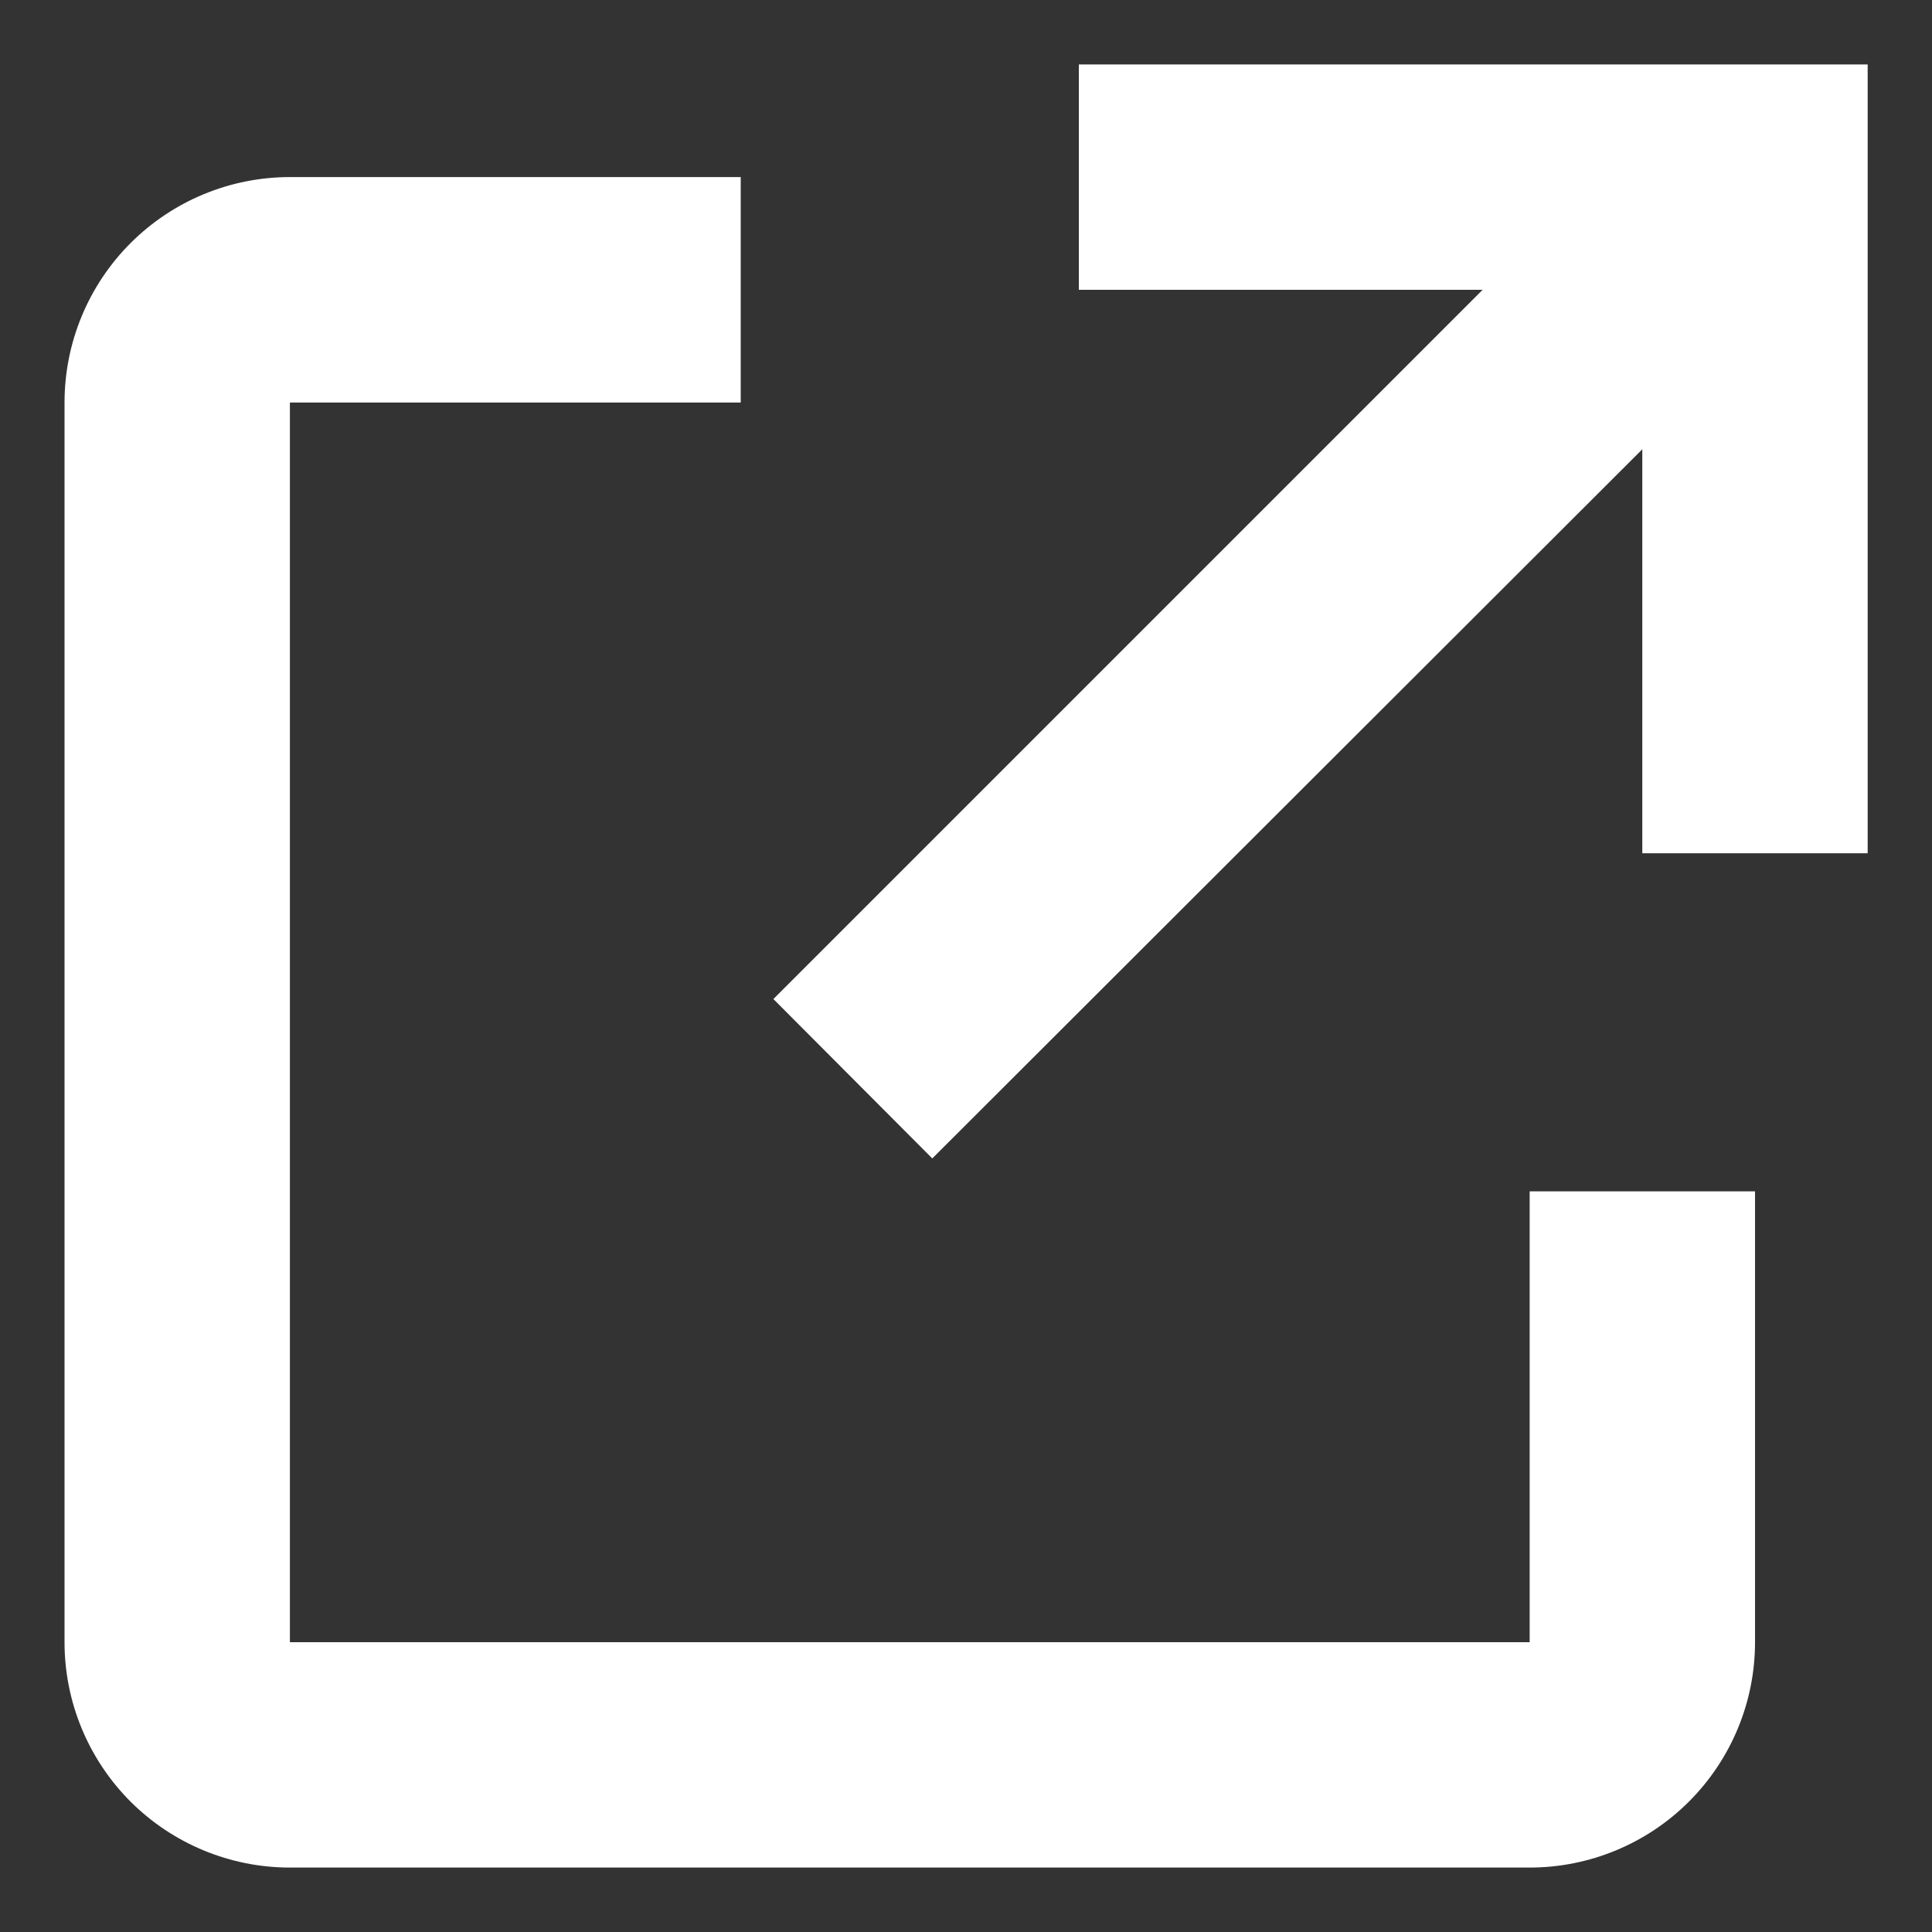 <svg width="20" height="20" viewBox="0 0 20 20" fill="none" xmlns="http://www.w3.org/2000/svg">
<rect x="0" y="0" width="20" height="20" fill="#333333" stroke="none"/>
<path d="M15.835 19.333H3.001C2.382 19.333 1.789 19.087 1.351 18.65C0.914 18.212 0.668 17.619 0.668 17V4.167C0.668 3.548 0.914 2.954 1.351 2.517C1.789 2.079 2.382 1.833 3.001 1.833H7.668V4.167H3.001V17H15.835V12.333H18.168V17C18.168 17.619 17.922 18.212 17.484 18.65C17.047 19.087 16.453 19.333 15.835 19.333ZM9.651 11.992L8.006 10.342L15.348 3H11.168V0.667H19.334V8.833H17.001V4.651L9.651 11.992Z" fill="white"/>
</svg>
